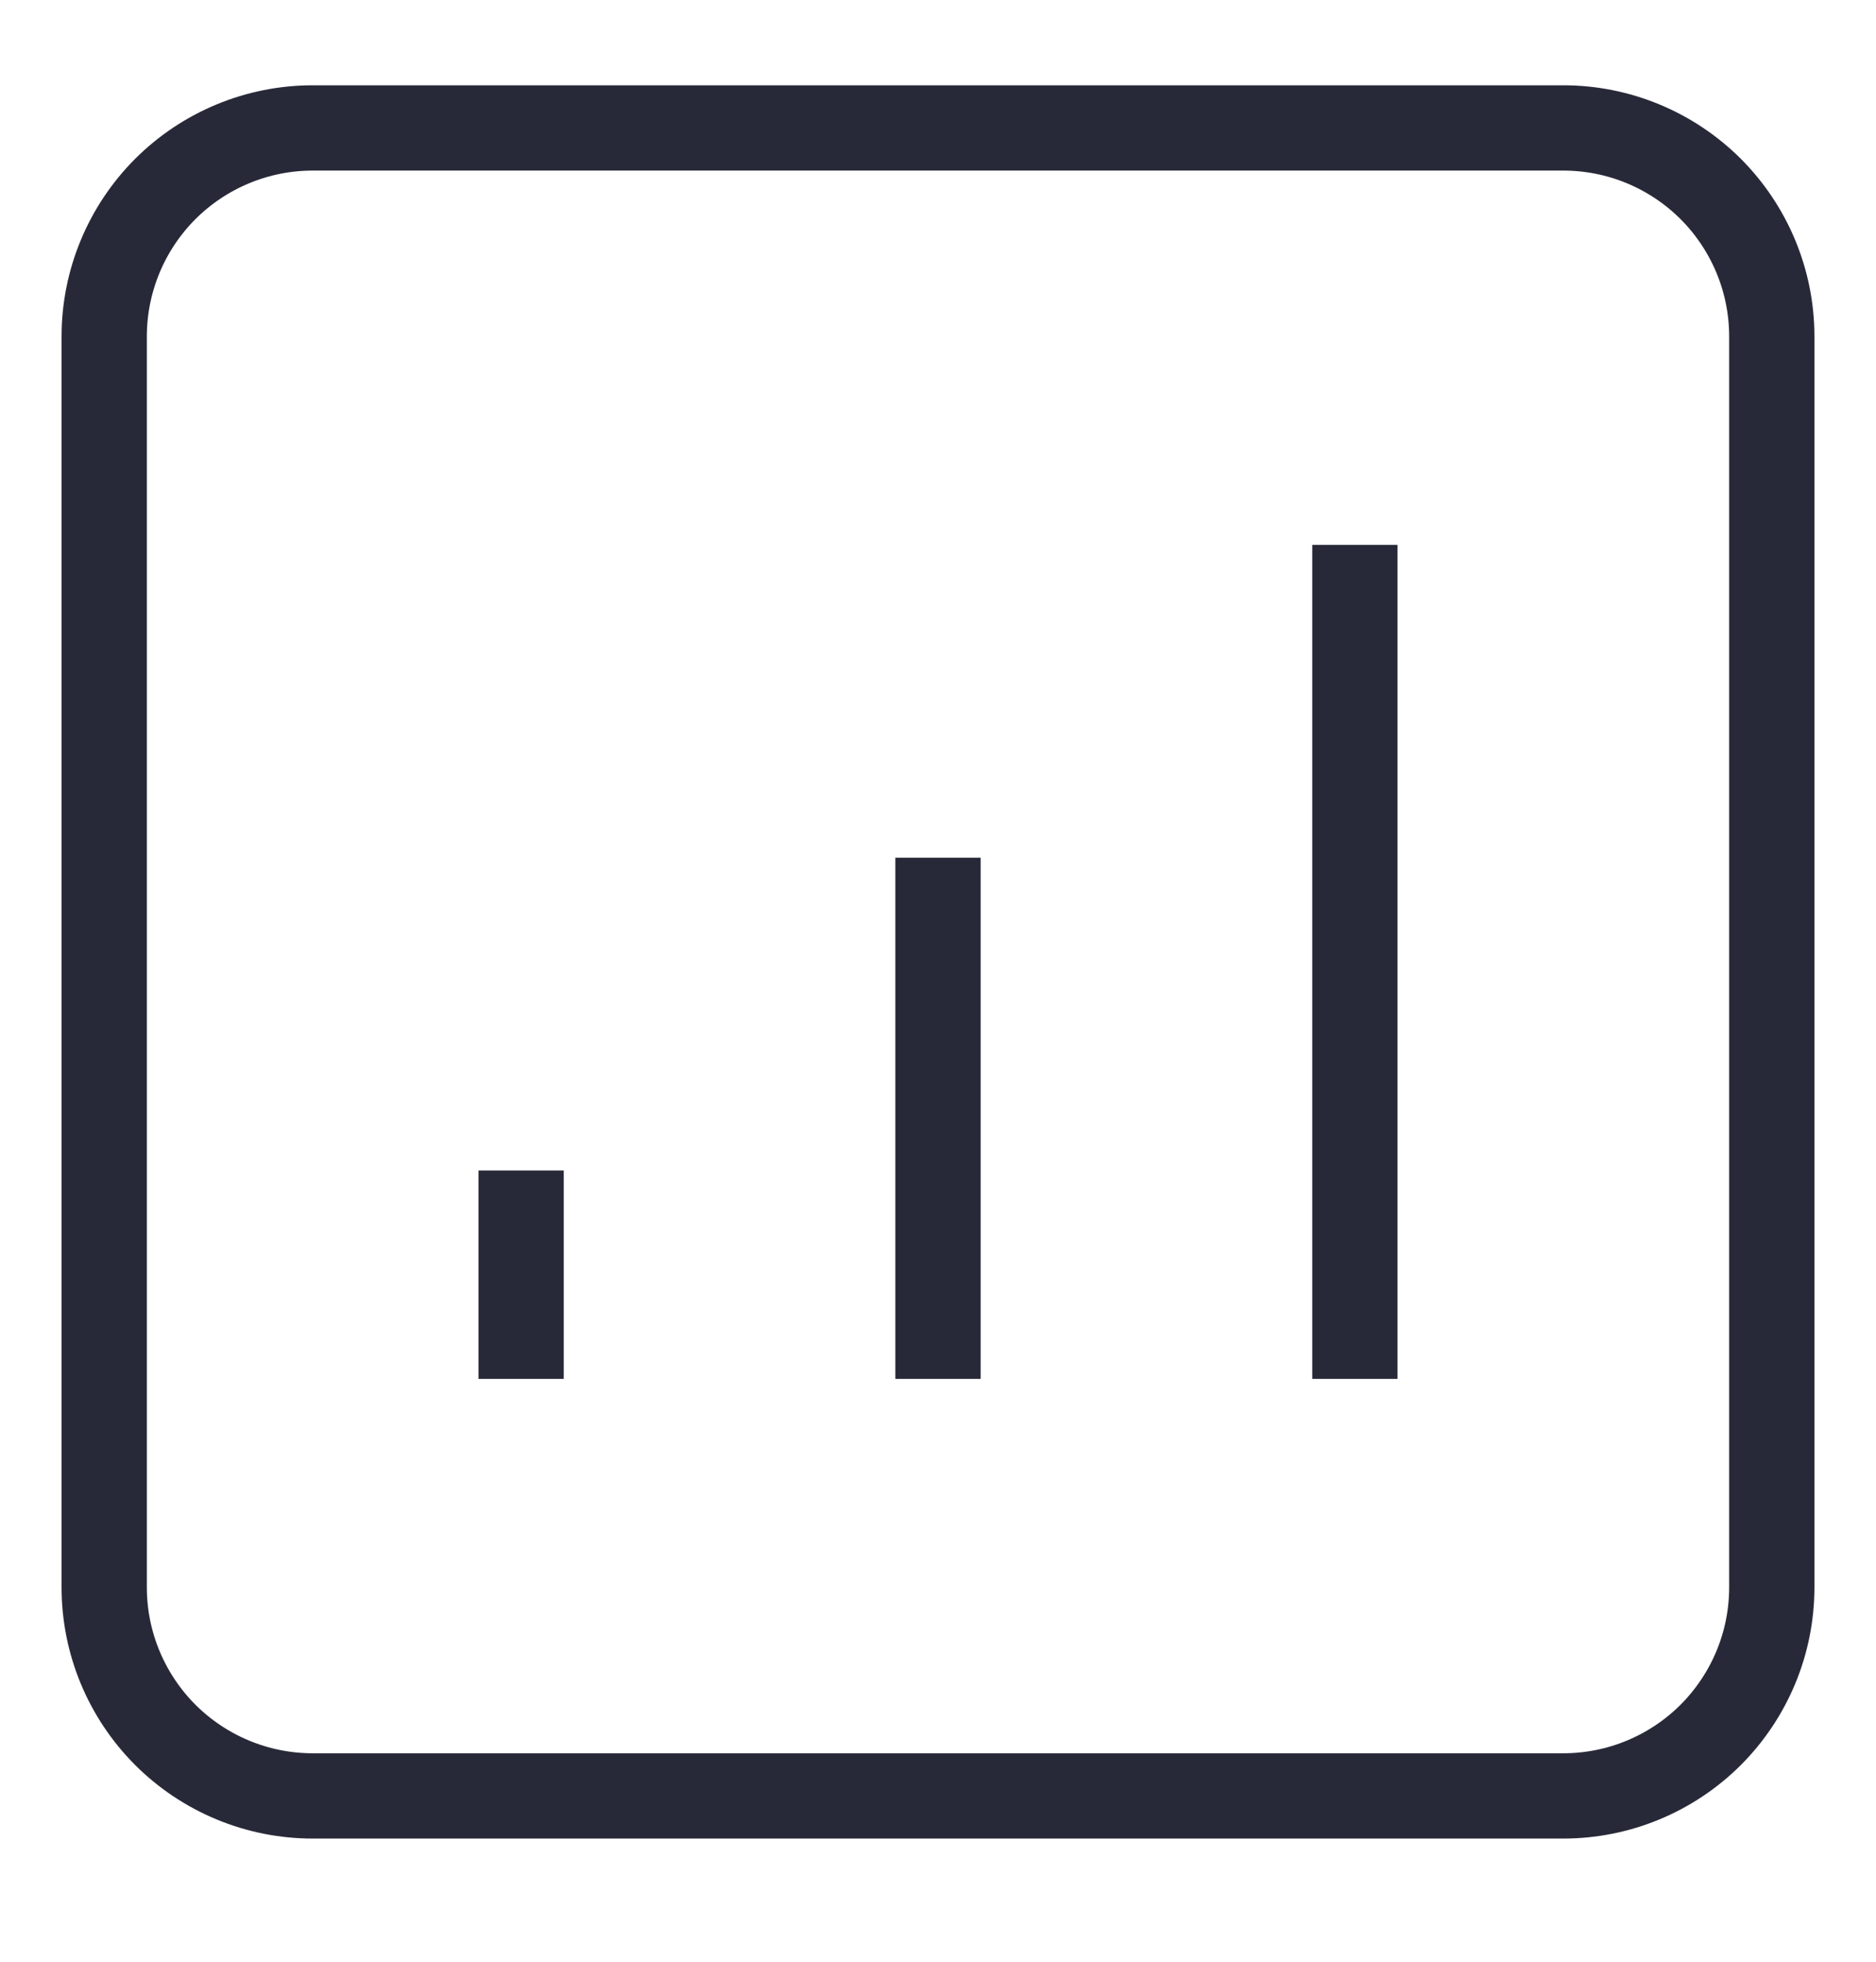 <svg width="22" height="23" viewBox="0 0 22 23" fill="none" xmlns="http://www.w3.org/2000/svg">
<g clipPath="url(#clip0_85_6782)">
<path d="M15.889 6.389V16.167M11 10.056V16.167M6.111 13.723V16.167M3.667 21.056H18.333C18.982 21.056 19.603 20.798 20.062 20.34C20.52 19.881 20.778 19.26 20.778 18.611V3.945C20.778 3.296 20.52 2.675 20.062 2.216C19.603 1.758 18.982 1.5 18.333 1.5H3.667C3.018 1.5 2.397 1.758 1.938 2.216C1.48 2.675 1.222 3.296 1.222 3.945V18.611C1.222 19.26 1.48 19.881 1.938 20.34C2.397 20.798 3.018 21.056 3.667 21.056Z" stroke="#282938" strokeWidth="2" strokeLinecap="round" strokeLinejoin="round"/>
</g>
<defs>
<clipPath id="clip0_85_6782">
<rect width="22" height="22" fill="white" transform="translate(0 0.278)"/>
</clipPath>
</defs>
</svg>
